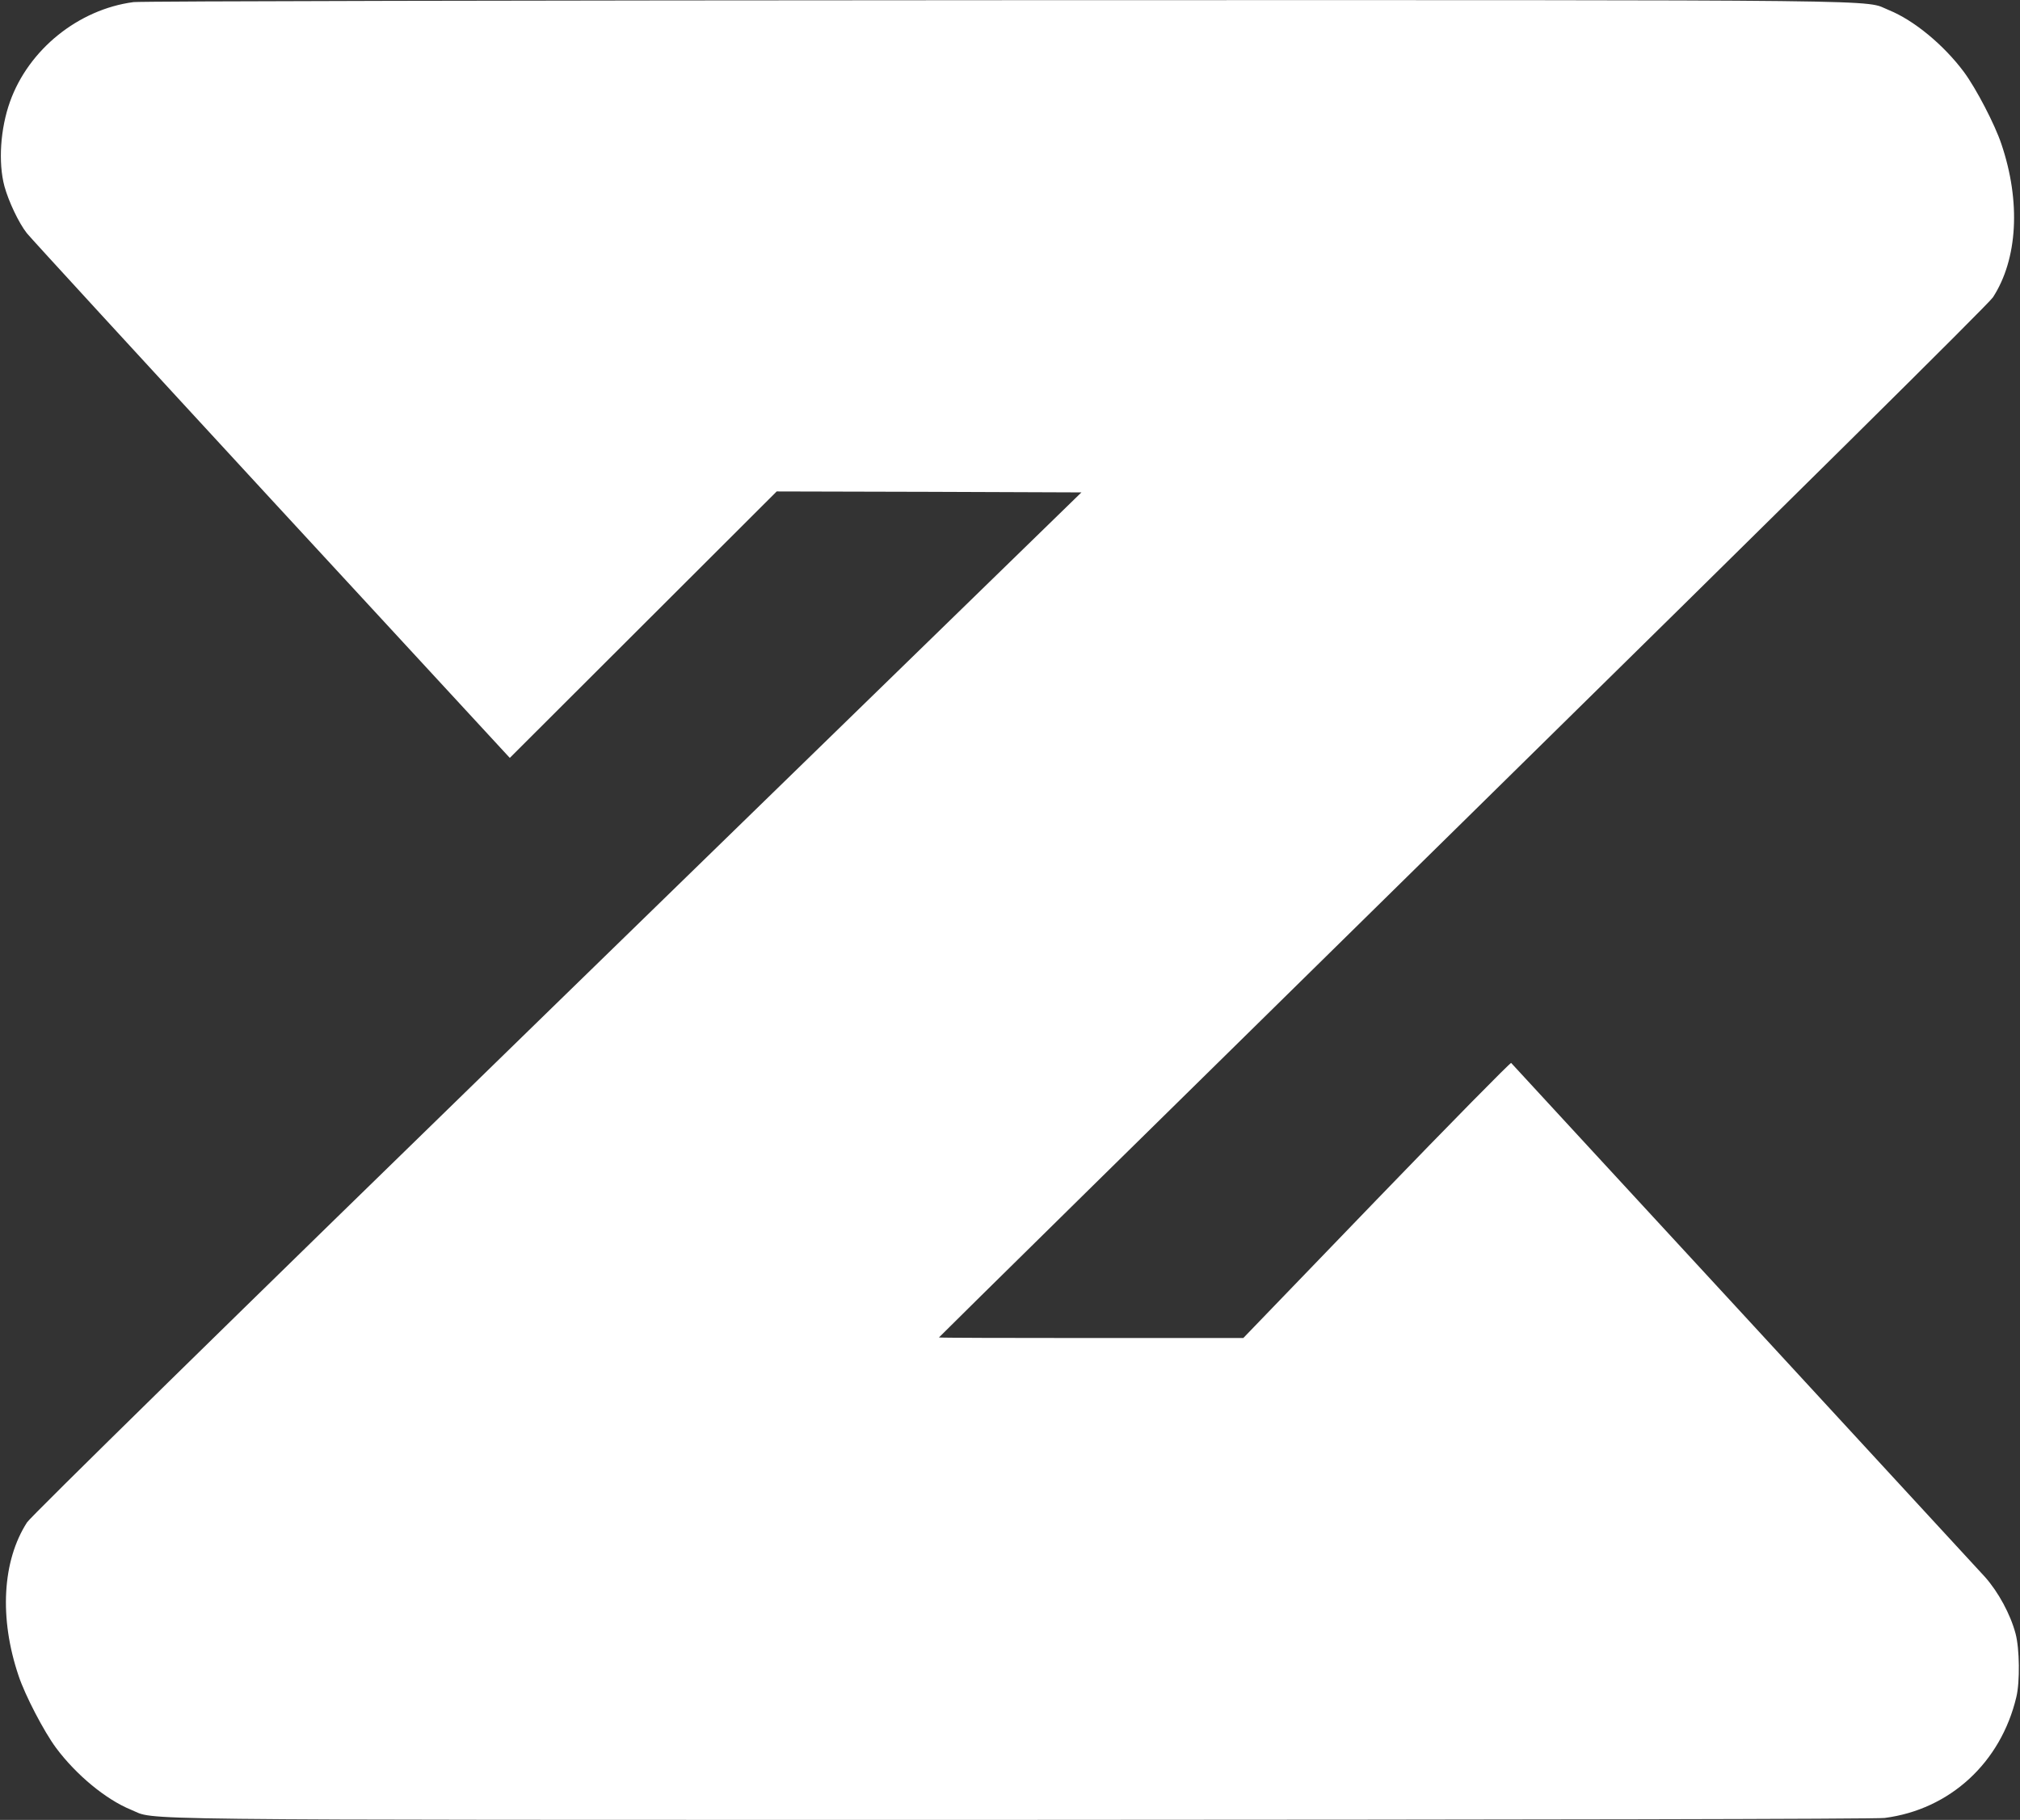 <?xml version="1.0" standalone="no"?>
<!DOCTYPE svg PUBLIC "-//W3C//DTD SVG 20010904//EN"
 "http://www.w3.org/TR/2001/REC-SVG-20010904/DTD/svg10.dtd">
<svg version="1.0" xmlns="http://www.w3.org/2000/svg"
 width="1052pt" height="948pt" viewBox="0 0 1052 948"
 preserveAspectRatio="xMidYMid meet">

<rect x="0" y="0" width="1052" height="948" fill="#333333" stroke="none"/>

<g transform="translate(0,948) scale(0.1,-0.1)"
fill="#ffffff" stroke="none">
<path d="M695 9469 c-287 -38 -546 -247 -643 -519 -50 -140 -62 -316 -29 -440
22 -80 75 -192 117 -245 17 -22 590 -646 1273 -1387 l1242 -1346 695 694 695
694 793 -2 794 -3 -2729 -2657 c-1740 -1694 -2740 -2675 -2762 -2708 -129
-200 -146 -499 -44 -800 34 -102 132 -290 195 -375 105 -141 260 -269 390
-322 139 -56 -176 -53 4628 -53 2616 1 4464 4 4505 10 340 44 605 288 686 630
19 79 17 251 -4 330 -27 102 -90 217 -159 295 -35 38 -603 655 -1262 1370
-659 715 -1202 1303 -1206 1308 -3 4 -319 -317 -701 -713 l-694 -720 -792 0
c-436 0 -793 1 -793 3 0 2 1227 1210 2728 2685 1687 1658 2740 2700 2761 2733
129 199 146 498 44 799 -34 102 -132 290 -195 375 -105 141 -260 269 -390 322
-140 56 178 53 -4638 52 -2445 -1 -4472 -5 -4505 -10z"/>
</g>
</svg>
